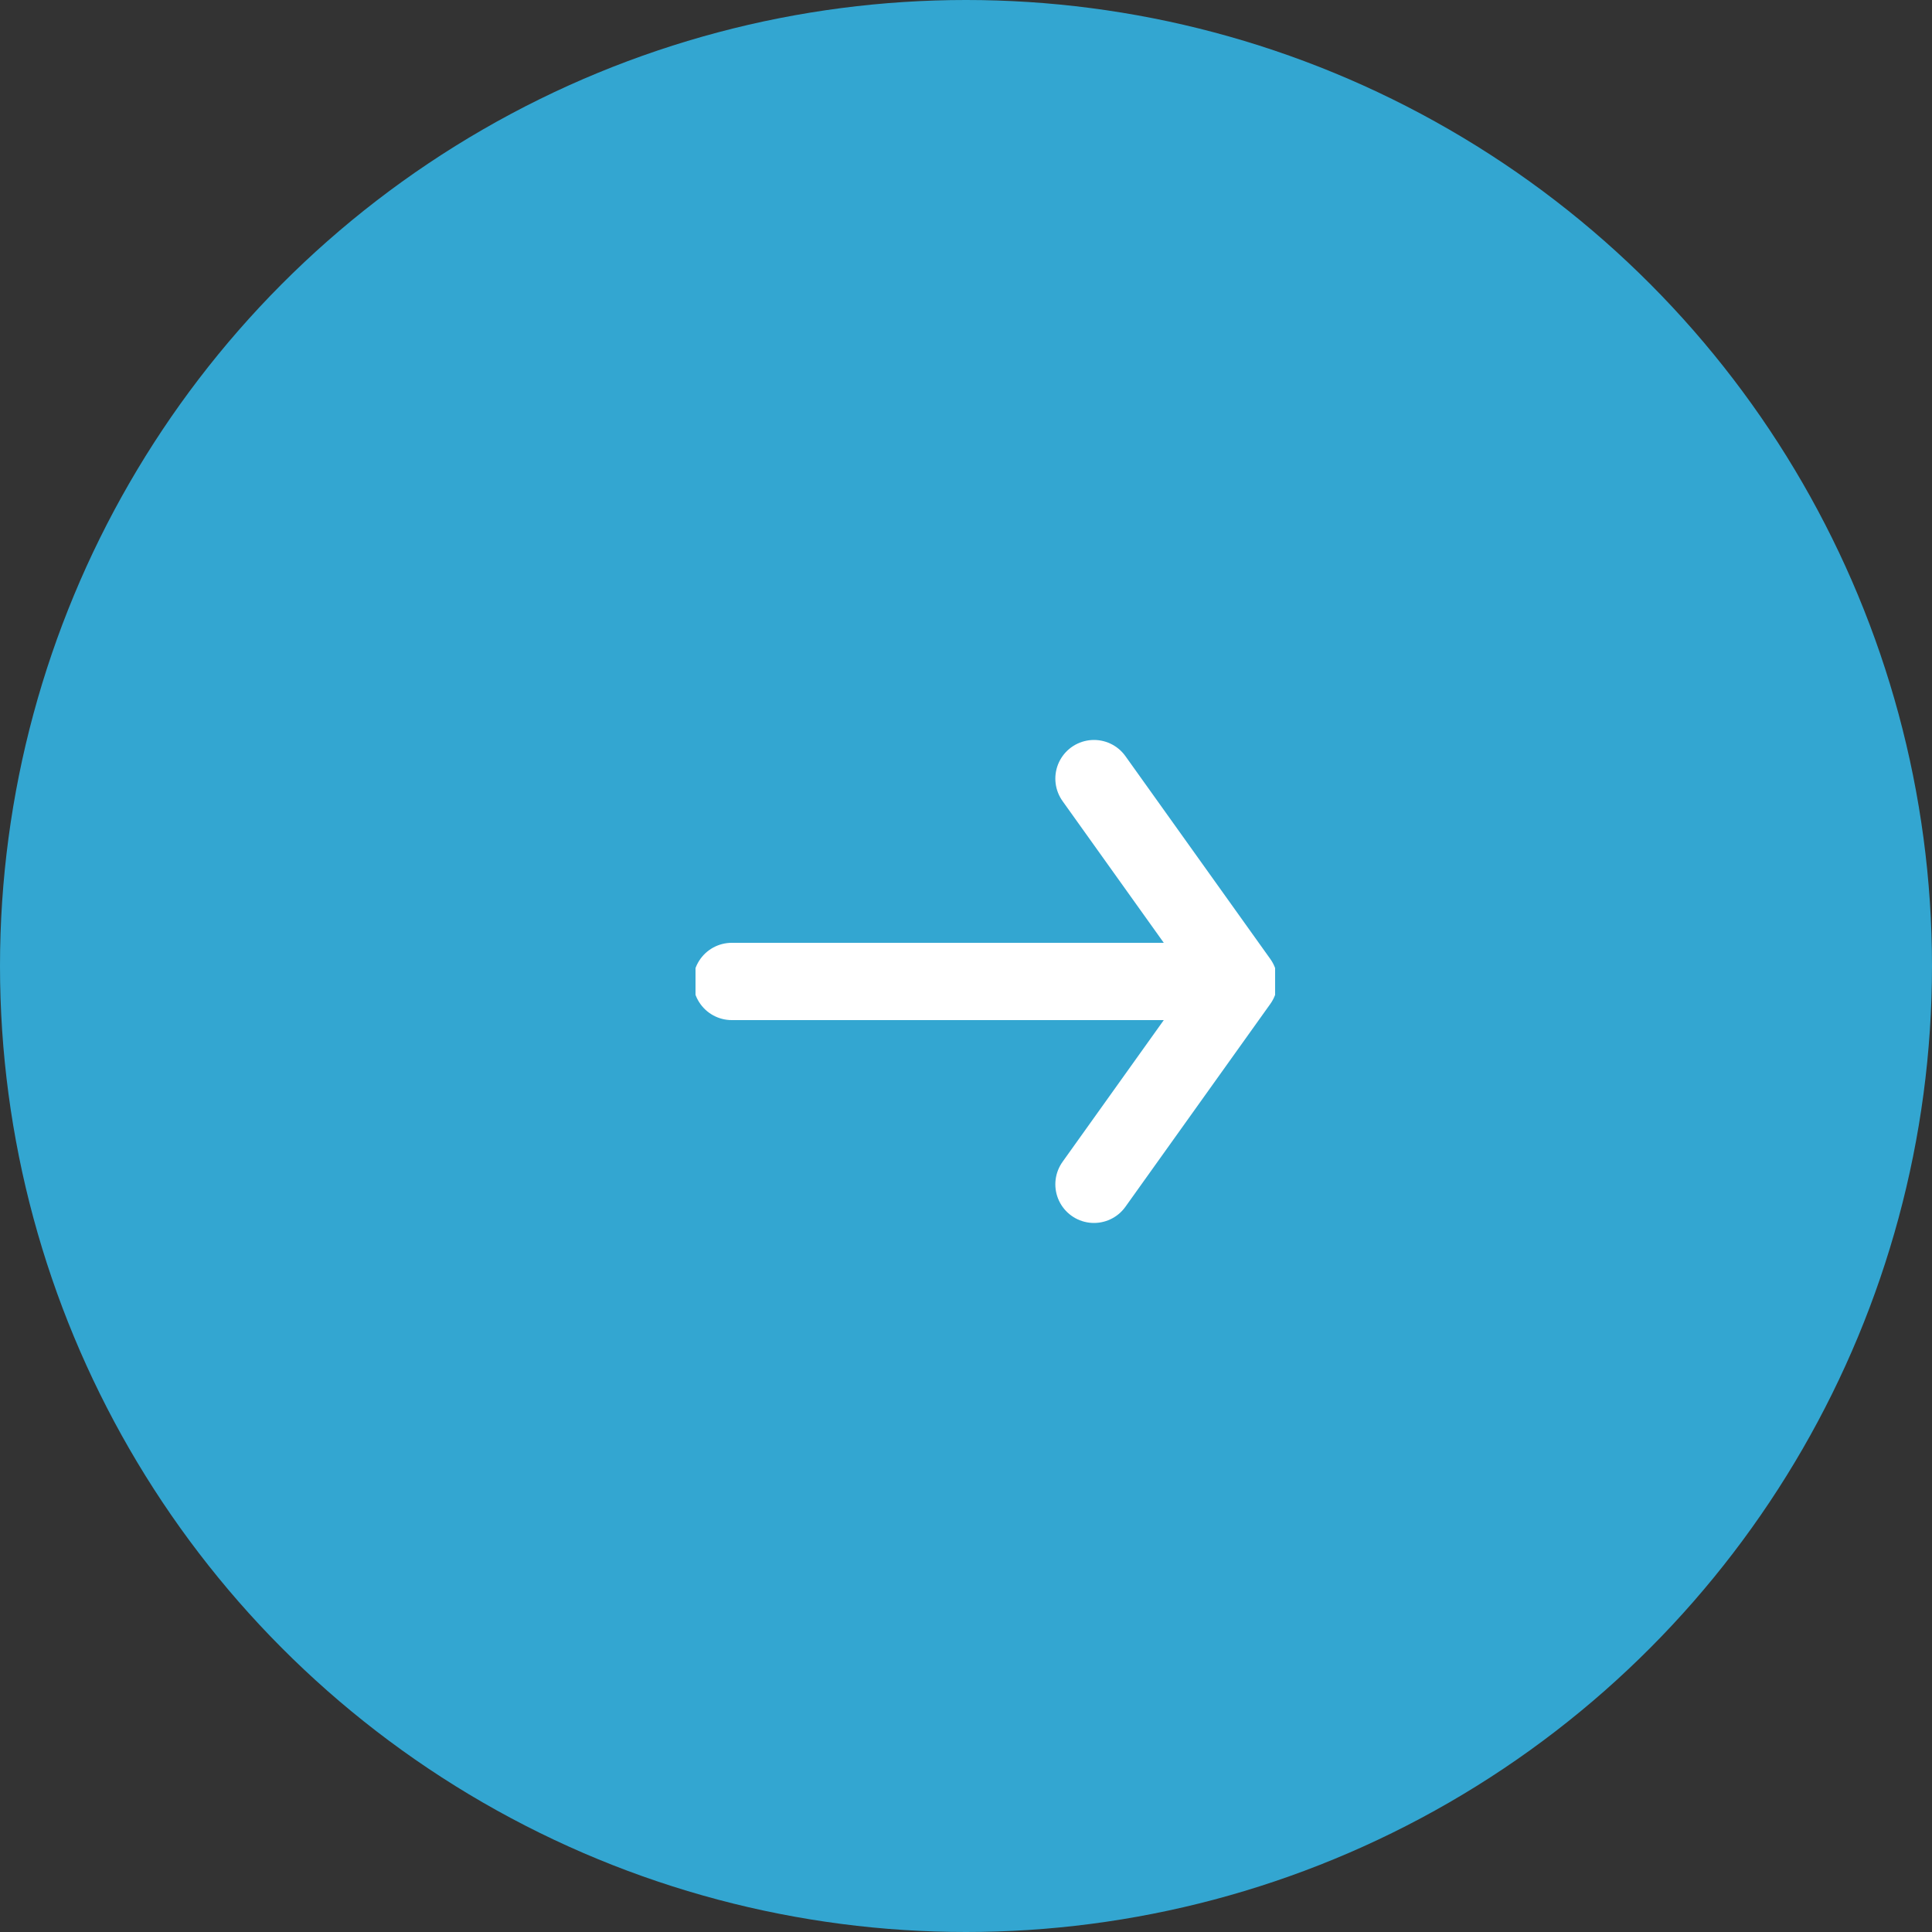 <svg width="50" height="50" viewBox="0 0 50 50" fill="none" xmlns="http://www.w3.org/2000/svg">
<rect x="0" y="0" width="50" height="50" fill="#333333" stroke="none"/>
<circle cx="25" cy="25" r="25" fill="#33A6D1"/>
<g clip-path="url(#clip0_731_434)">
<path d="M28.312 20.15L32.062 25.4M32.062 25.4L28.312 30.65M32.062 25.4L18.938 25.4" stroke="white" stroke-width="2" stroke-linecap="round" stroke-linejoin="round"/>
</g>
<defs>
<clipPath id="clip0_731_434">
<rect width="16.8" height="15" fill="white" transform="translate(33 17) rotate(90)"/>
</clipPath>
</defs>
</svg>
